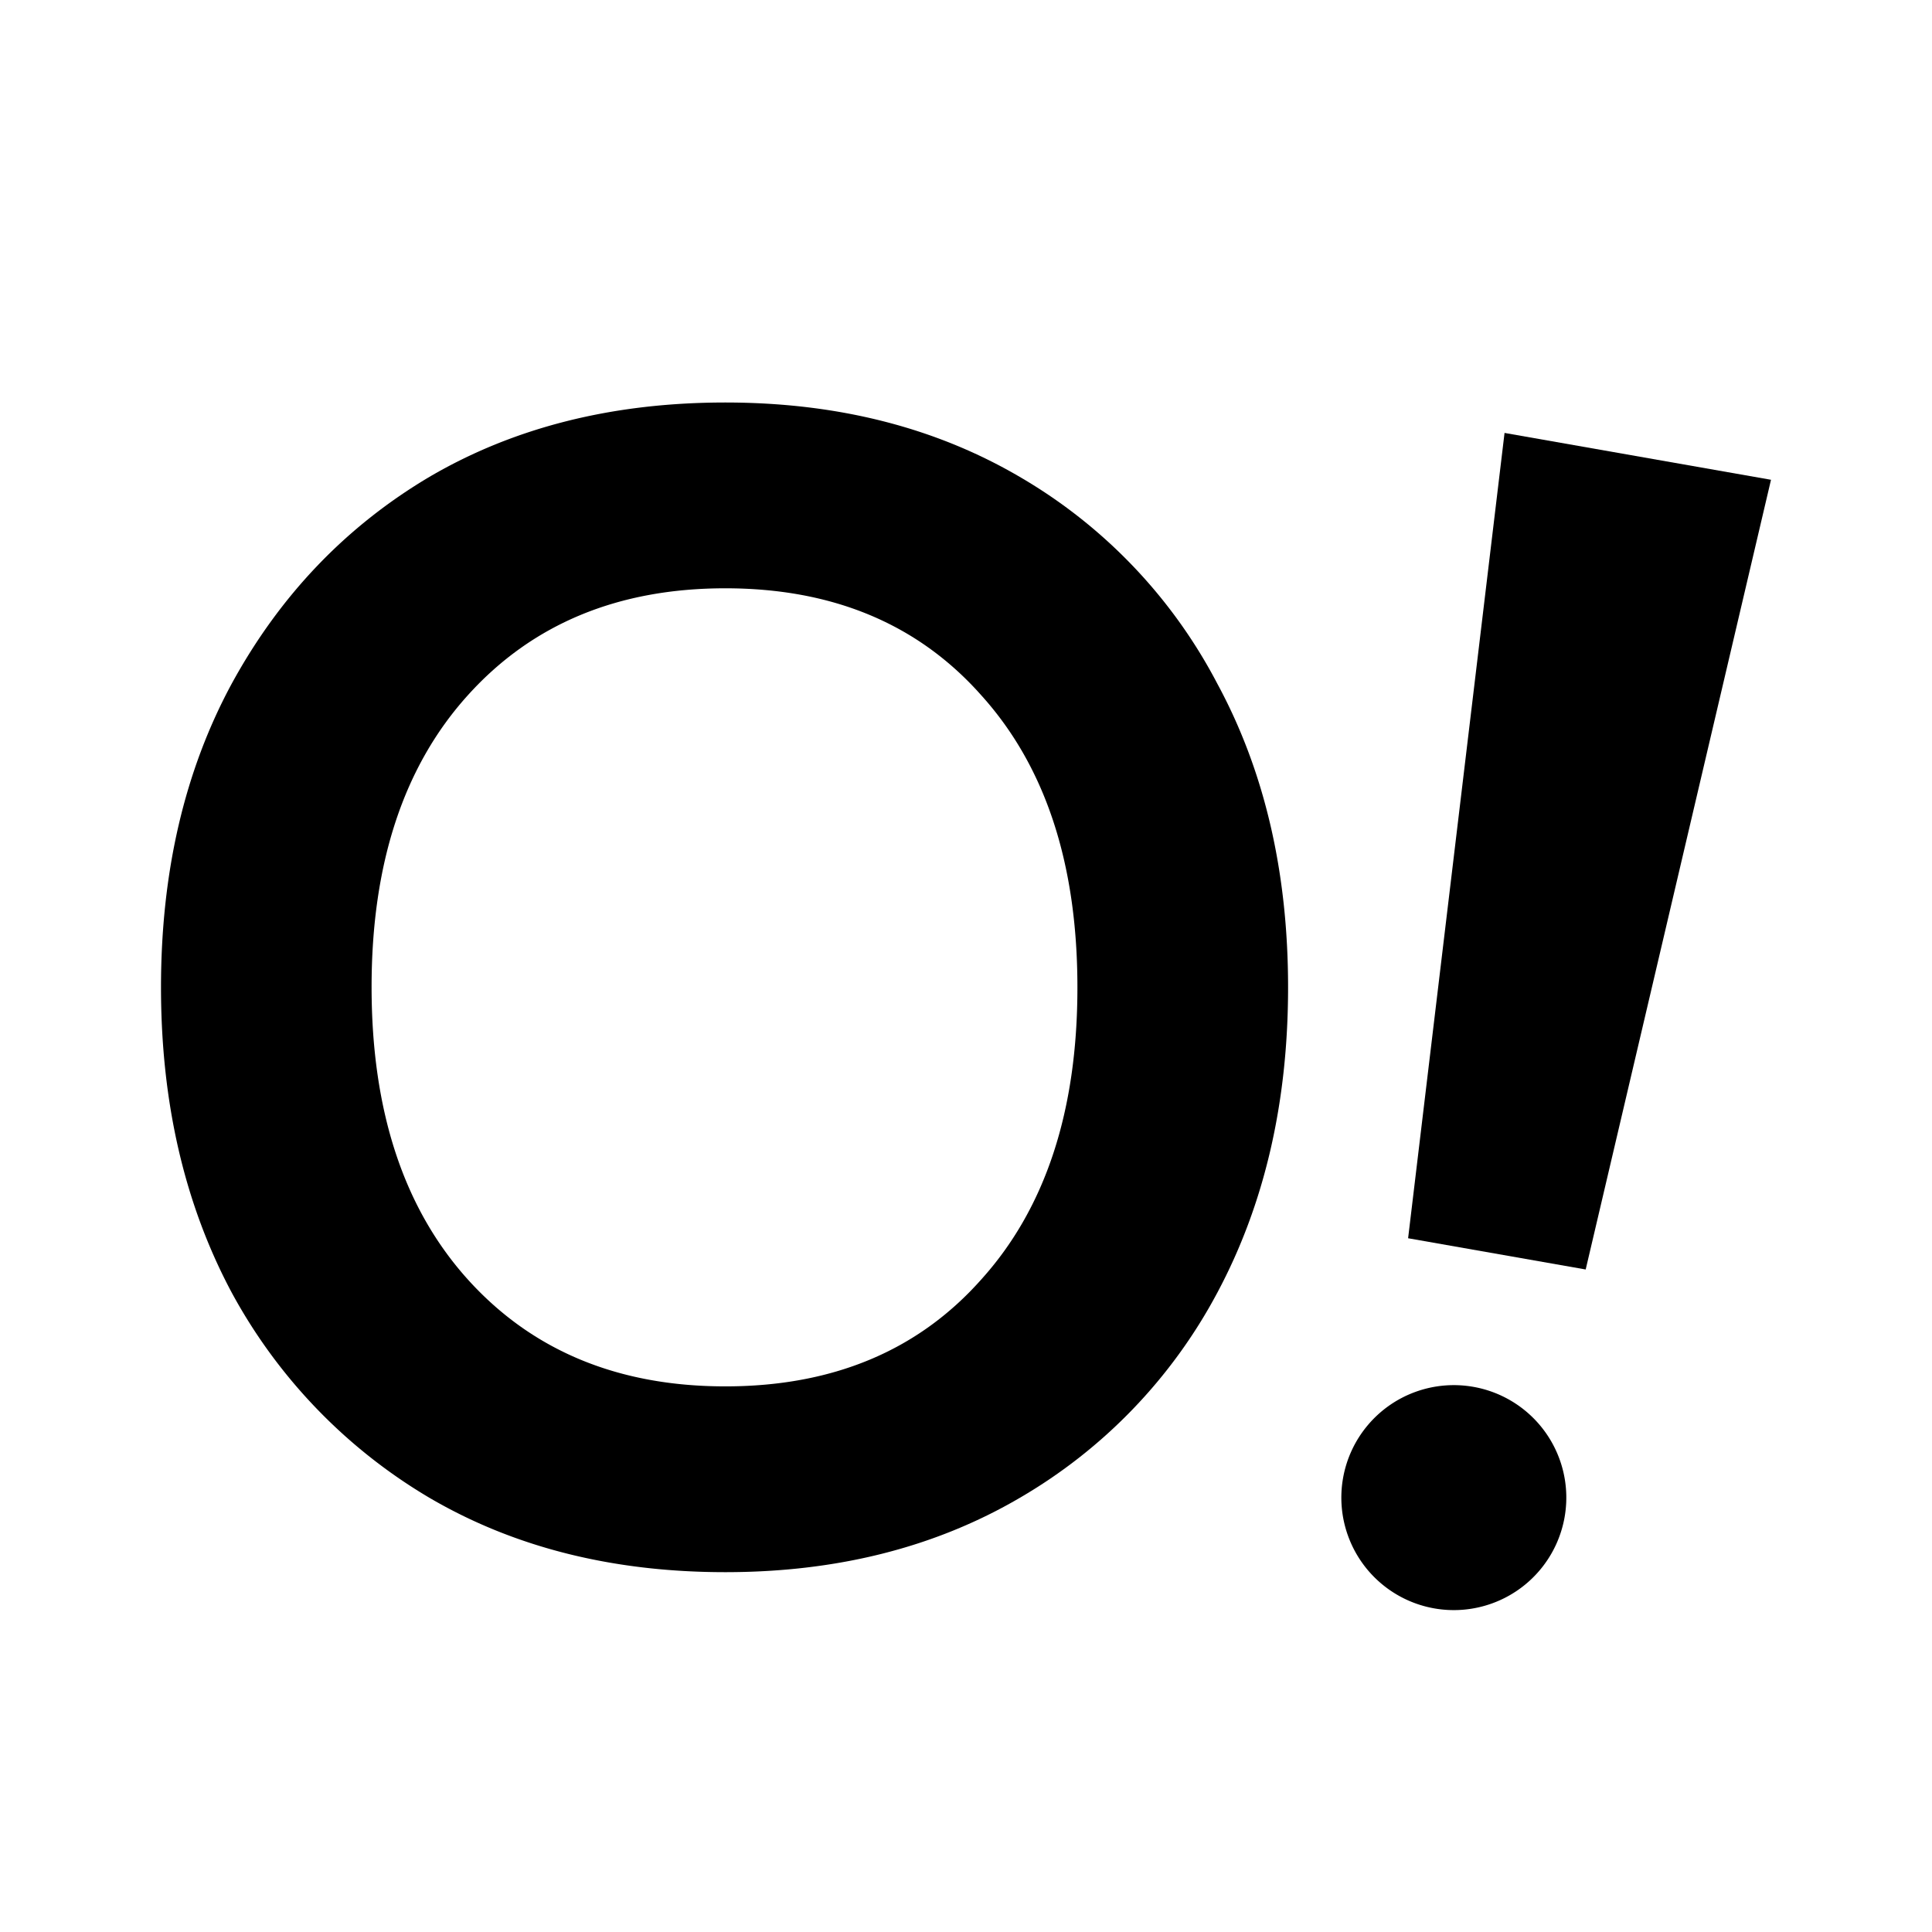 <svg xmlns="http://www.w3.org/2000/svg" xmlns:xlink="http://www.w3.org/1999/xlink" width="24" height="24" viewBox="0 0 24 24"><path fill="currentColor" d="M9.01 19.53q-2.097 0-3.674-.923a6.63 6.63 0 0 1-2.457-2.549Q2 14.413 2 12.265t.879-3.773q.899-1.645 2.457-2.569Q6.913 5 9.01 5q2.078 0 3.656.923a6.4 6.4 0 0 1 2.456 2.57q.879 1.624.879 3.772t-.879 3.793a6.45 6.45 0 0 1-2.456 2.55q-1.577.922-3.656.922m0-2.308q1.998 0 3.176-1.324q1.199-1.325 1.198-3.633q0-2.309-1.198-3.632q-1.178-1.325-3.176-1.325q-1.997 0-3.195 1.325q-1.2 1.325-1.199 3.632t1.199 3.633q1.199 1.324 3.195 1.324"/><path fill="currentColor" fill-rule="evenodd" d="m22 5.96l-3.31-.582l-1.198 10.004l2.206.388zm-4.183 14.02a1.397 1.397 0 1 0 .486-2.752a1.397 1.397 0 1 0-.486 2.752" clip-rule="evenodd"/></svg>